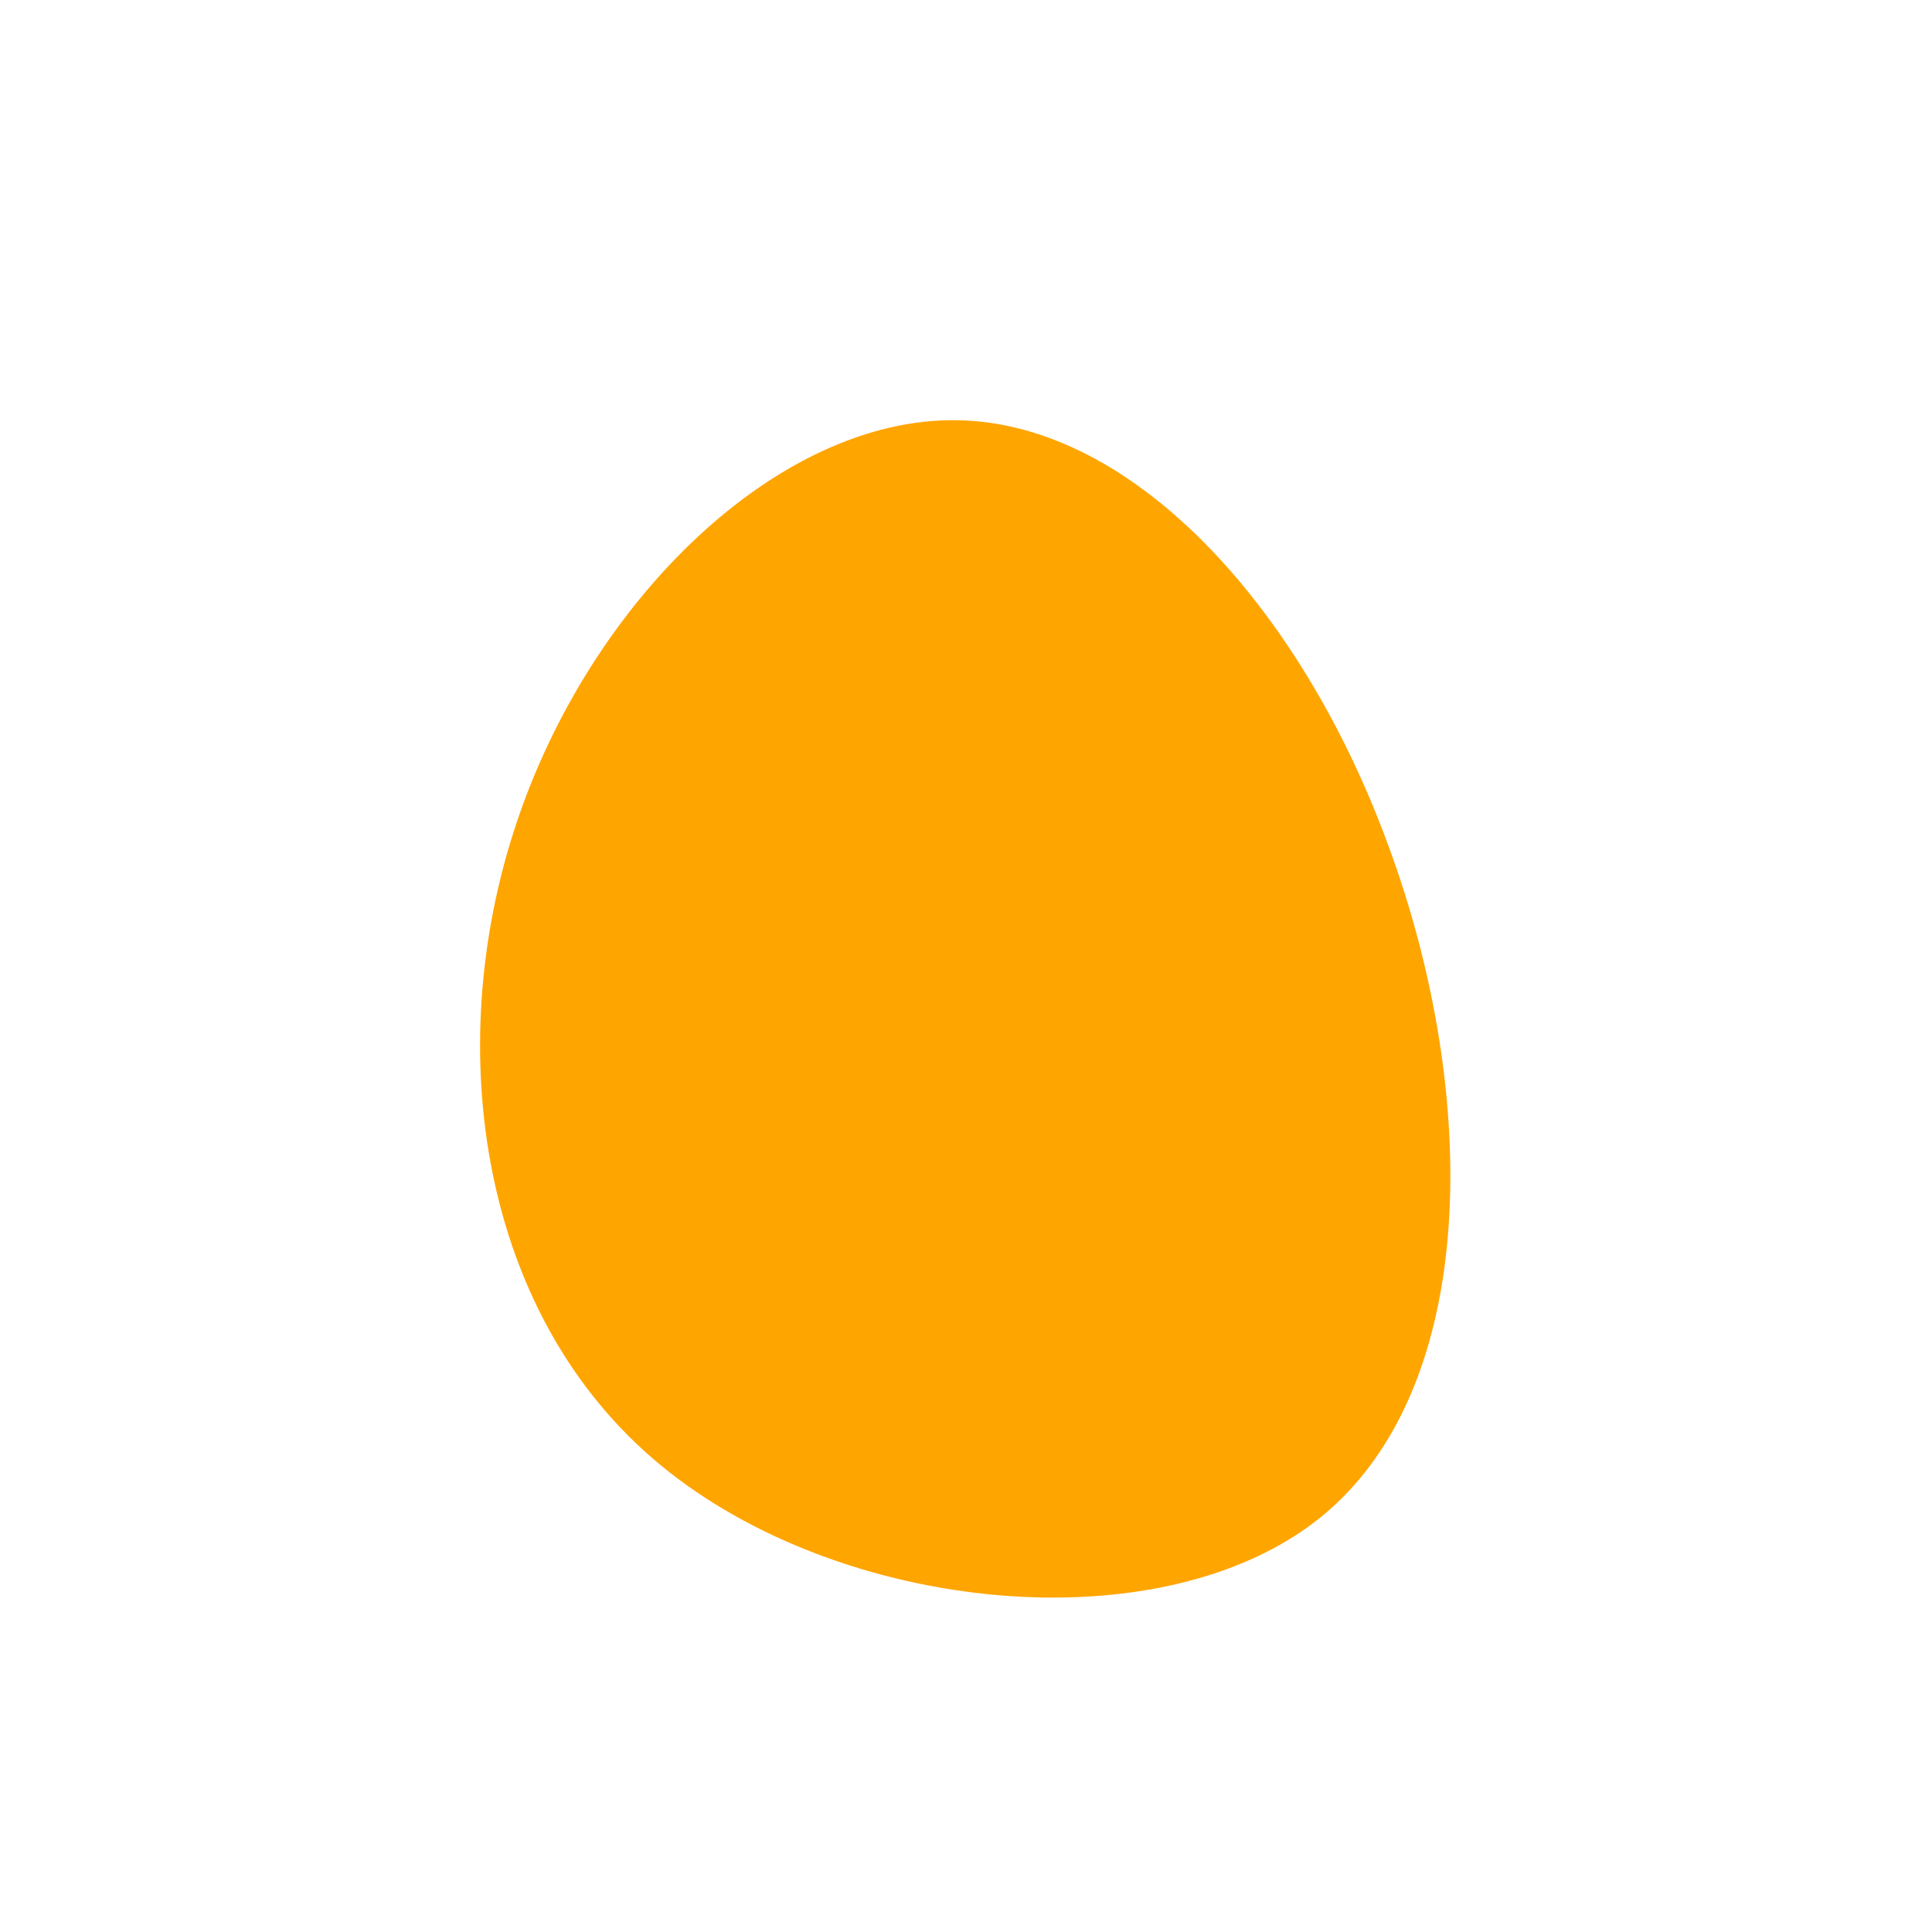 <svg viewBox="0 0 200 200" xmlns="http://www.w3.org/2000/svg">
  <path fill="#FFA500" d="M44,-11.7C53,13.2,53.3,43.5,36.8,57C20.3,70.4,-13,67.1,-31.7,51.6C-50.3,36.2,-54.3,8.6,-46.6,-14.6C-38.9,-37.9,-19.4,-56.8,-0.9,-56.5C17.6,-56.2,35.1,-36.6,44,-11.7Z" transform="translate(100 100)" />
</svg>